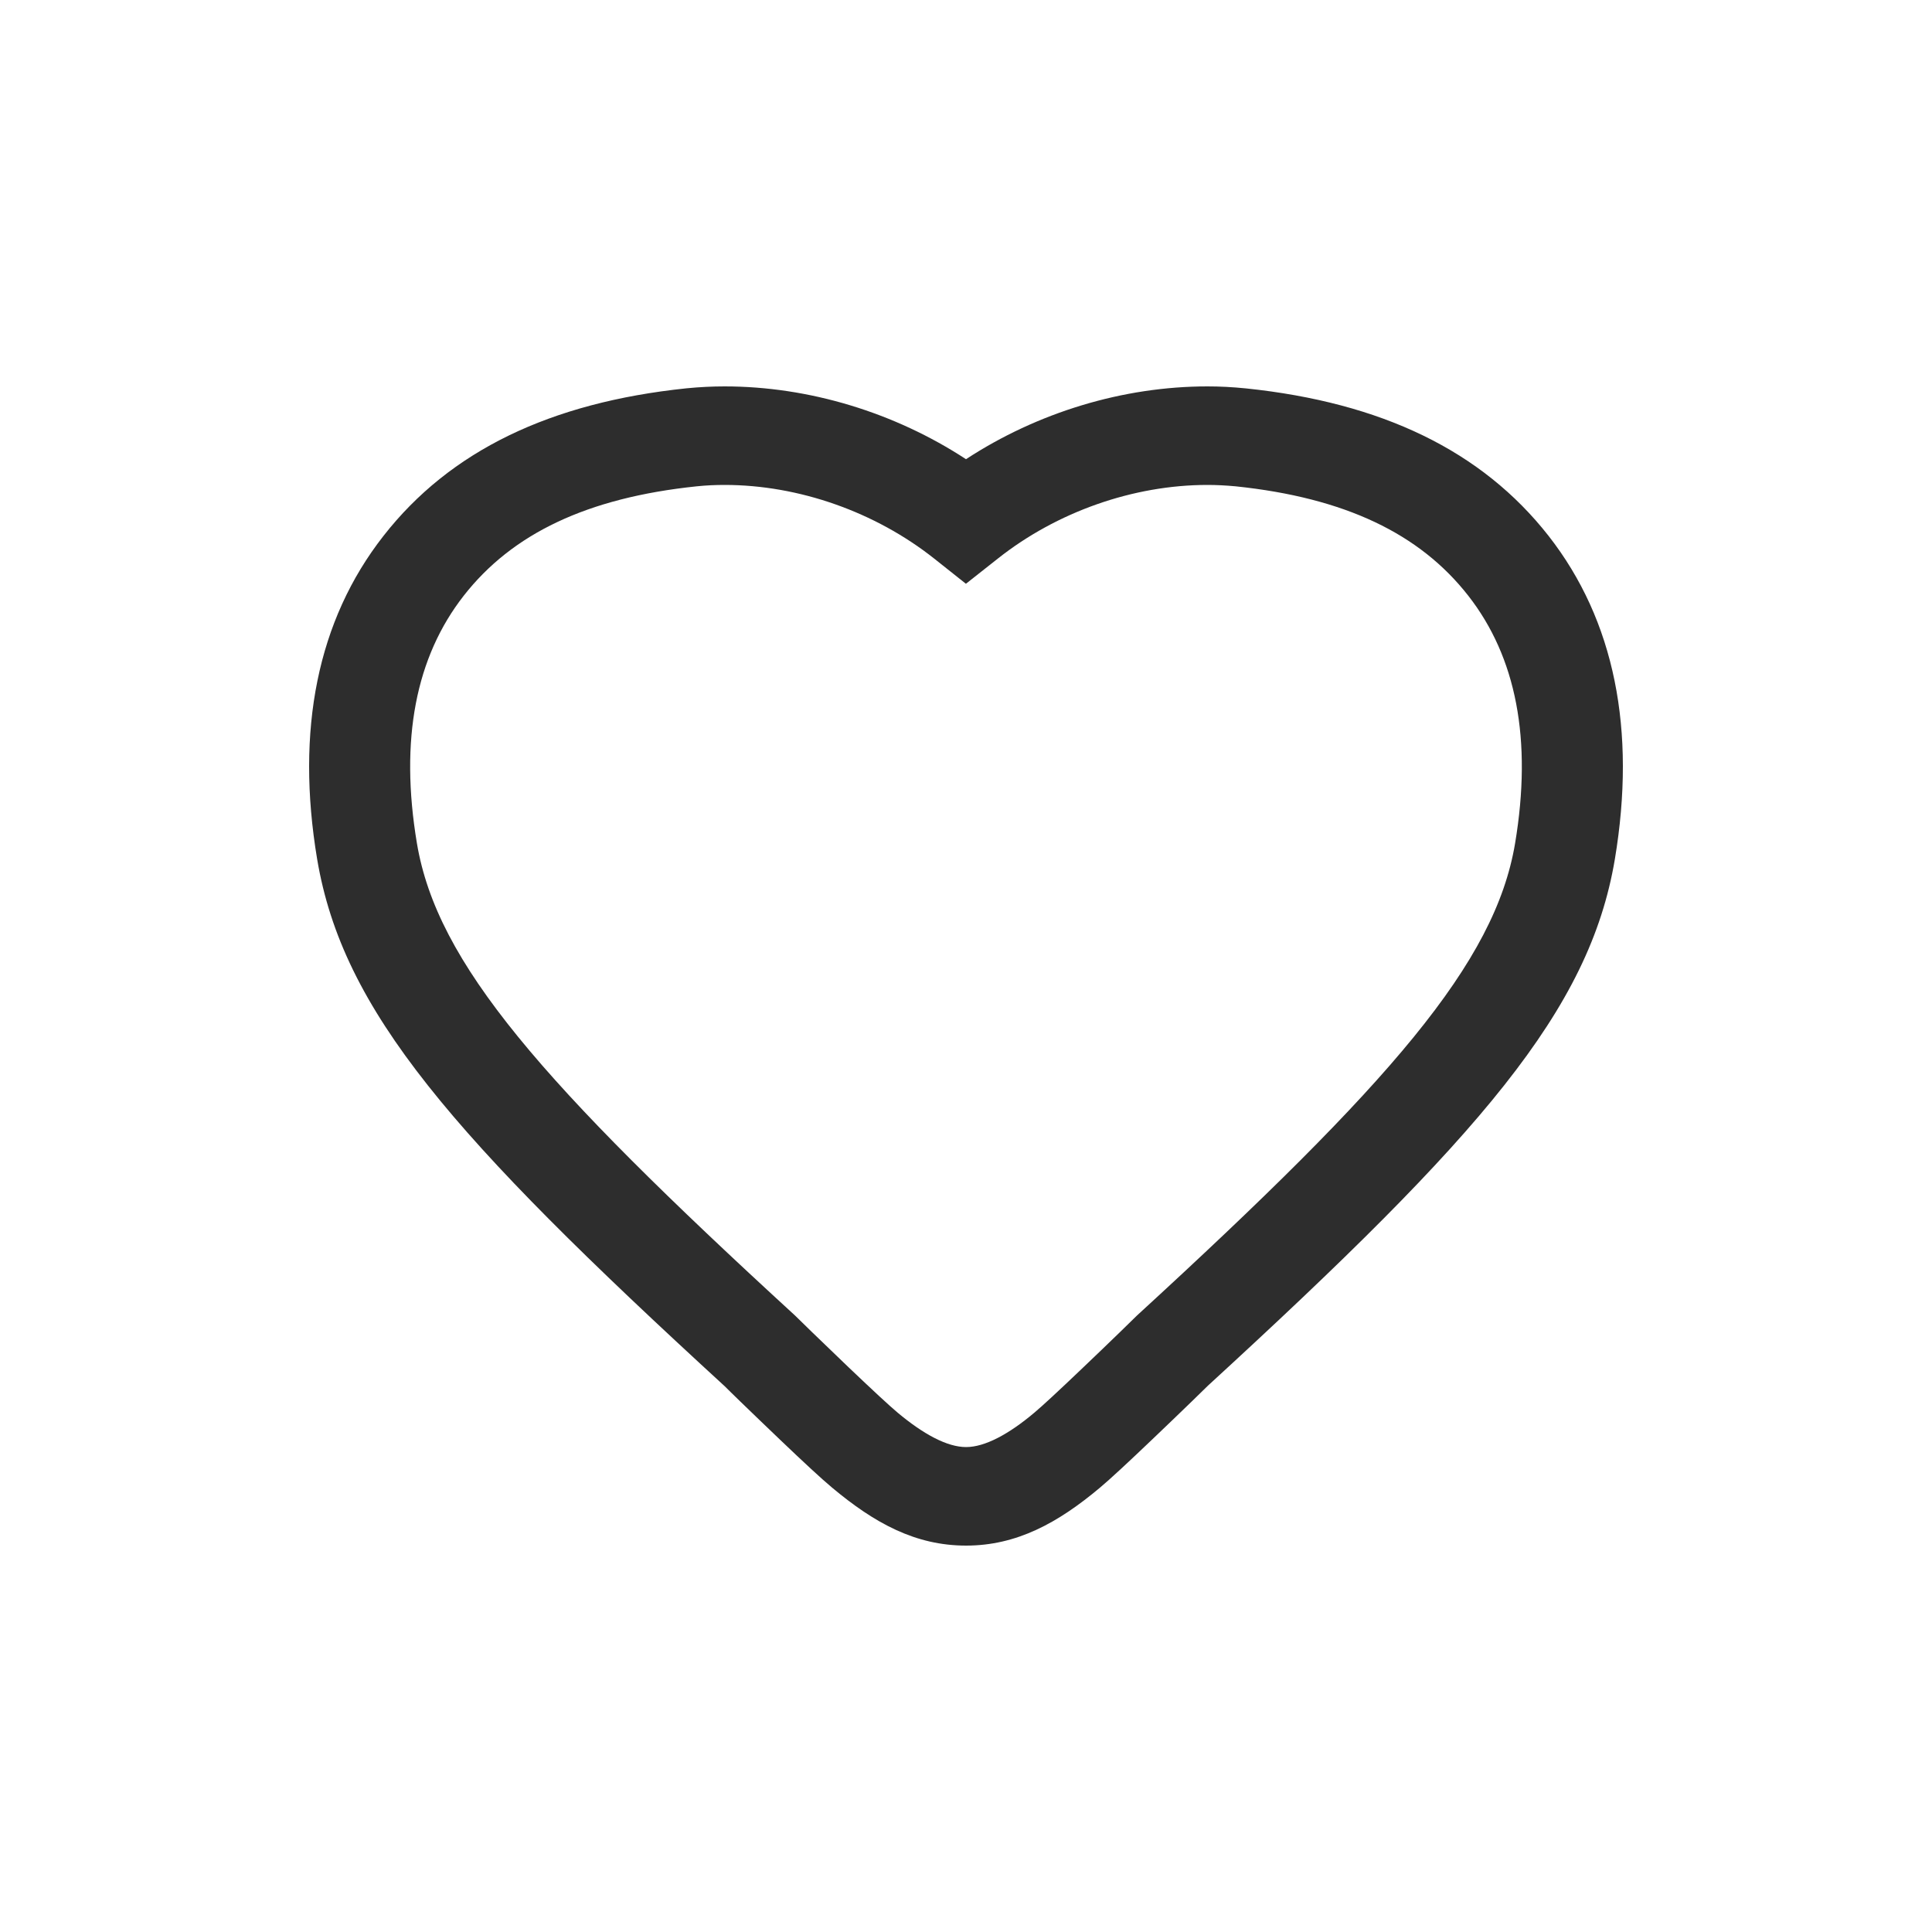 <?xml version="1.0" encoding="UTF-8"?>
<svg width="25px" height="25px" viewBox="0 0 25 25" version="1.1" xmlns="http://www.w3.org/2000/svg" xmlns:xlink="http://www.w3.org/1999/xlink">
    <!-- Generator: Sketch 46.2 (44496) - http://www.bohemiancoding.com/sketch -->
    <title>Like</title>
    <desc>Created with Sketch.</desc>
    <defs></defs>
    <g id="Symbols" stroke="none" stroke-width="1" fill="none" fill-rule="evenodd">
        <g id="Like" fill-rule="nonzero" fill="#2D2D2D">
            <path d="M15.419,18.137 C15.254,18.296 15.089,18.456 14.932,18.605 C14.595,18.927 14.366,19.139 14.236,19.248 C13.689,19.708 13.154,20 12.501,20 C11.847,20 11.318,19.711 10.766,19.249 C10.634,19.139 10.405,18.927 10.096,18.632 C9.911,18.456 9.746,18.296 9.581,18.137 C9.483,18.041 9.406,17.967 9.378,17.938 C5.837,14.692 4.434,13.077 4.104,11.118 C3.825,9.448 4.106,8.029 4.961,6.936 C5.823,5.832 7.121,5.209 8.88,5.025 C9.054,5.008 9.214,5 9.376,5 C10.47,5 11.578,5.339 12.5,5.942 C13.422,5.339 14.529,5 15.625,5 C15.785,5 15.945,5.008 16.124,5.026 C17.878,5.209 19.175,5.832 20.039,6.935 C20.894,8.029 21.175,9.448 20.896,11.119 C20.567,13.074 19.163,14.692 15.63,17.931 C15.585,17.975 15.512,18.046 15.419,18.137 Z M14.711,17.024 C18.003,14.006 19.345,12.461 19.605,10.914 C19.83,9.568 19.619,8.501 18.999,7.708 C18.371,6.905 17.404,6.441 15.99,6.293 C15.857,6.281 15.74,6.275 15.625,6.275 C14.664,6.275 13.675,6.624 12.912,7.228 L12.499,7.554 L12.087,7.227 C11.325,6.624 10.336,6.275 9.376,6.275 C9.258,6.275 9.142,6.28 9.015,6.293 C7.596,6.441 6.628,6.906 6.001,7.708 C5.381,8.501 5.17,9.568 5.395,10.913 C5.655,12.462 6.995,14.004 10.289,17.024 C10.332,17.066 10.407,17.139 10.504,17.234 C10.666,17.391 10.829,17.548 10.983,17.695 C11.298,17.995 11.515,18.196 11.617,18.281 C11.947,18.557 12.255,18.725 12.501,18.725 C12.746,18.725 13.057,18.556 13.383,18.281 C13.485,18.196 13.702,17.995 13.99,17.72 C14.171,17.548 14.334,17.391 14.496,17.234 C14.593,17.139 14.669,17.066 14.711,17.024 Z" id="Shape"></path>
        </g>
    </g>
</svg>